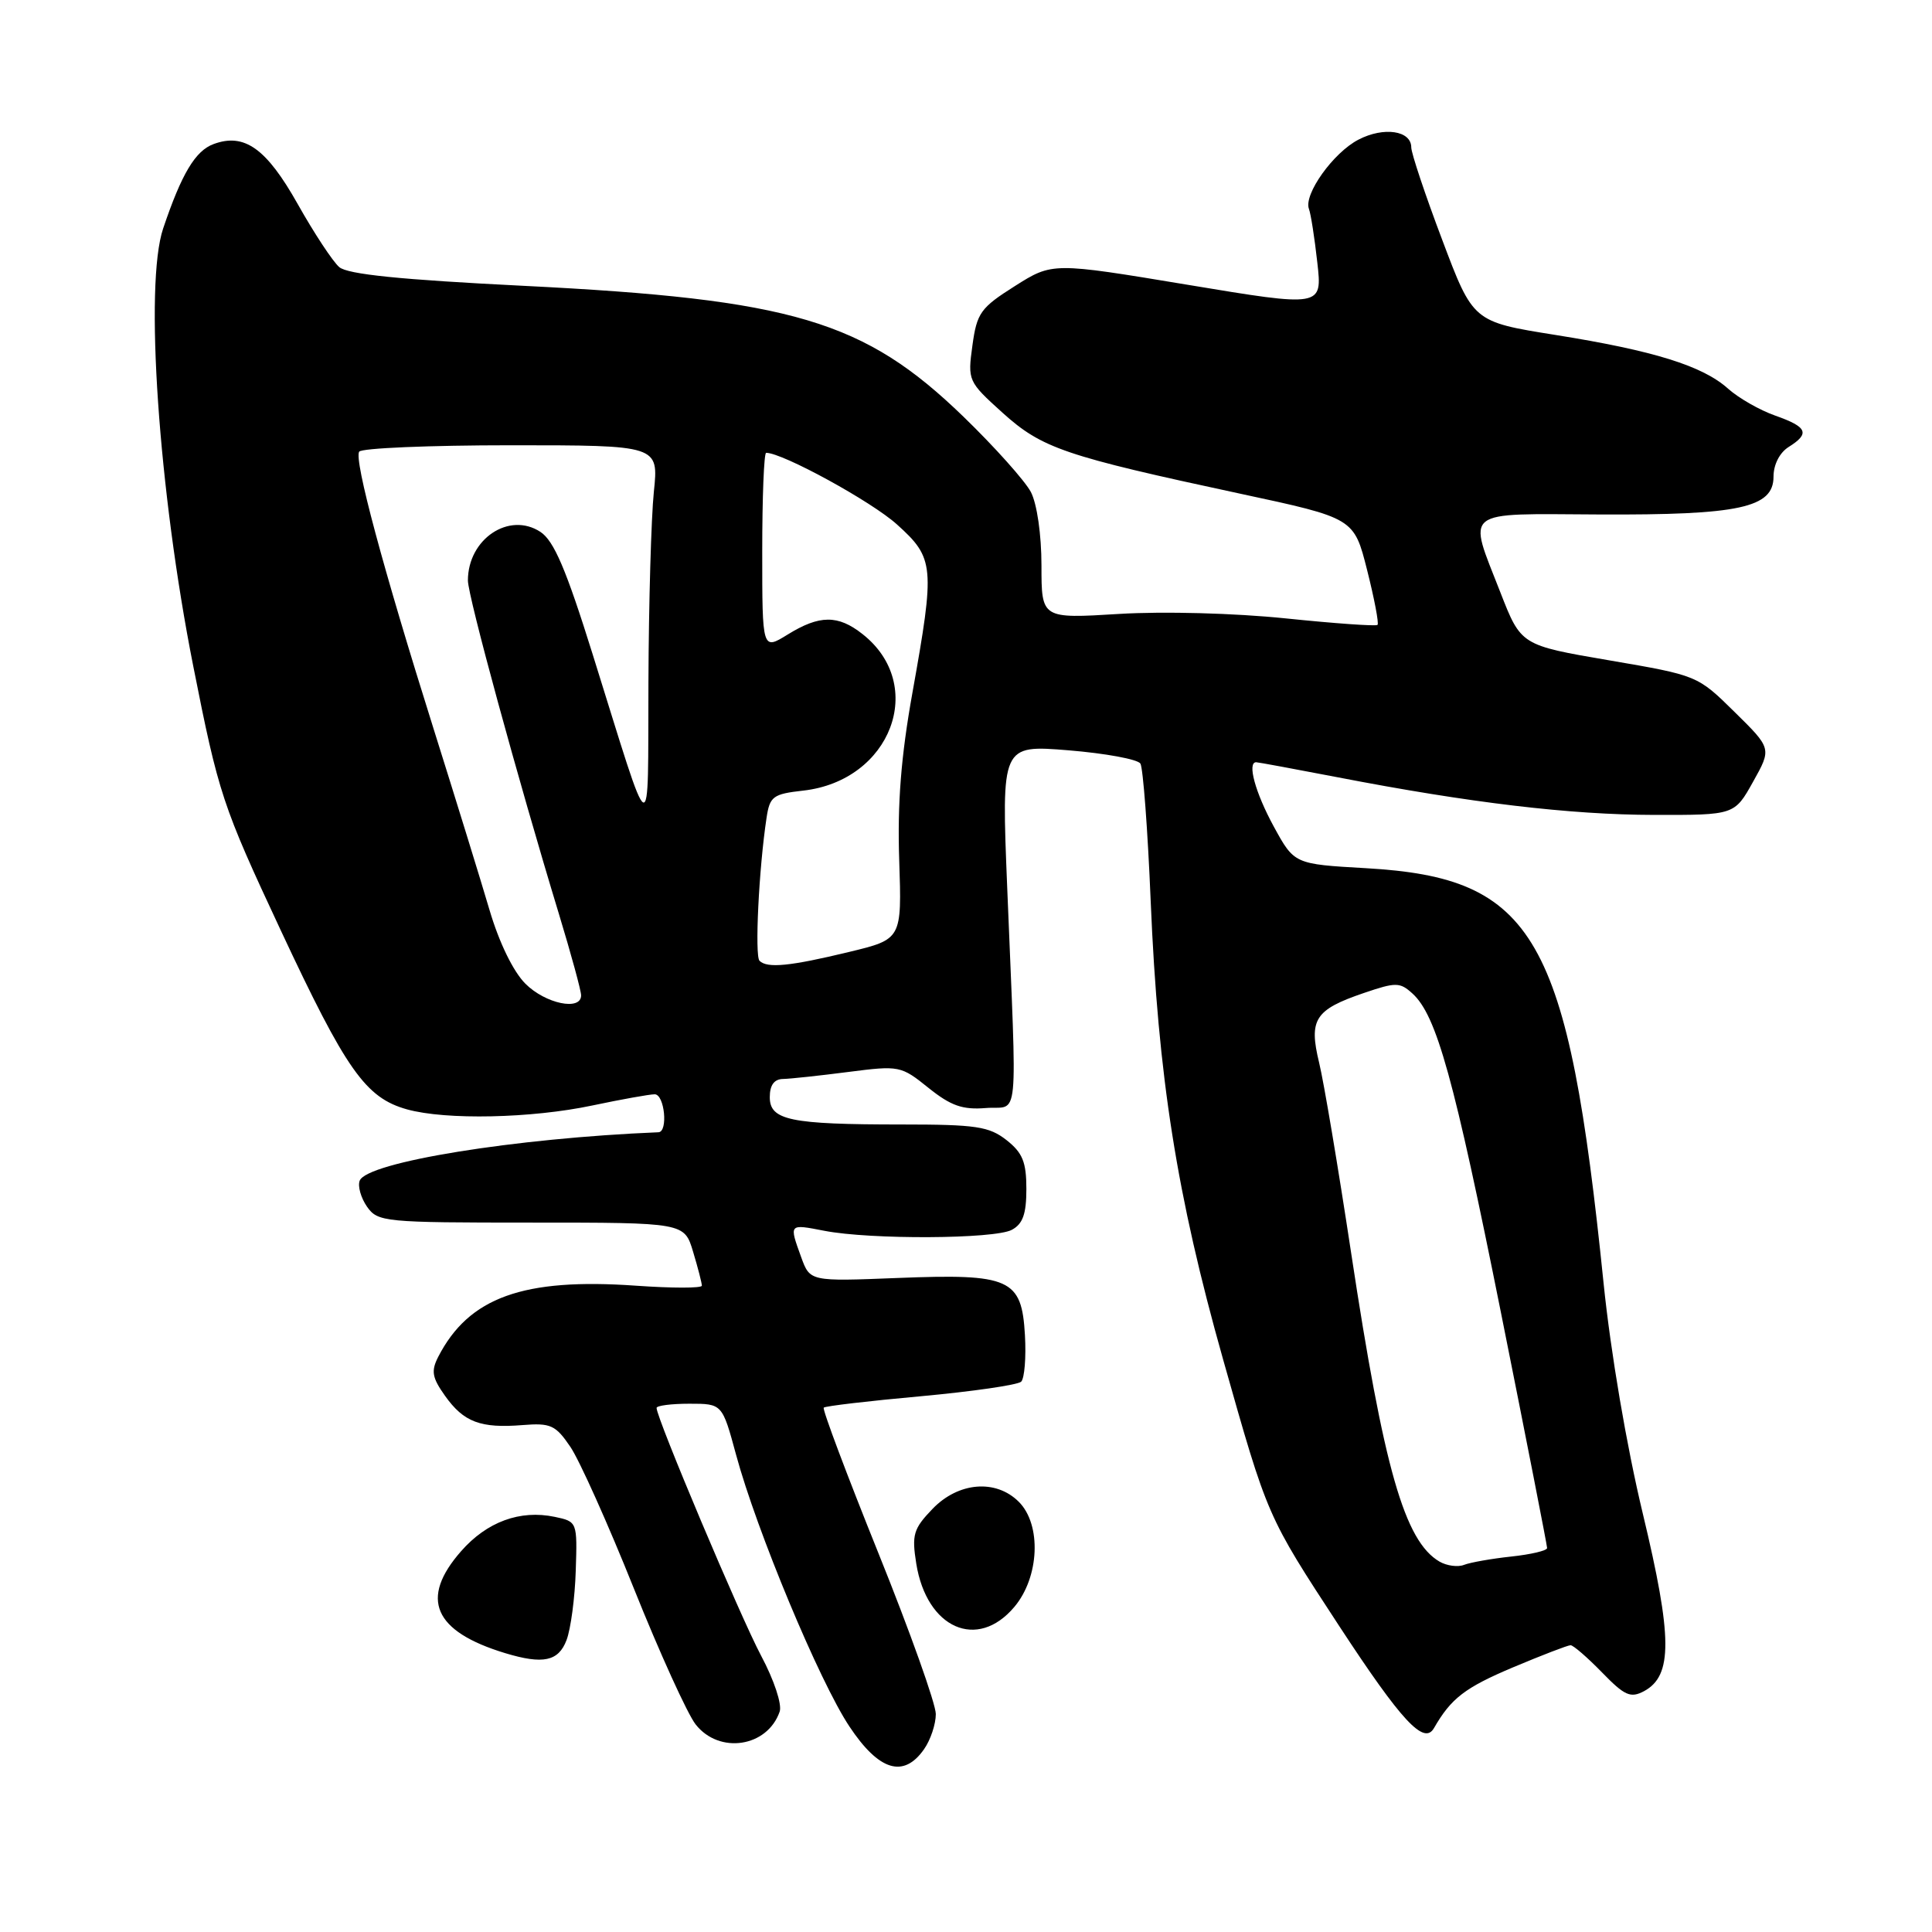 <?xml version="1.0" encoding="UTF-8" standalone="no"?>
<!DOCTYPE svg PUBLIC "-//W3C//DTD SVG 1.1//EN" "http://www.w3.org/Graphics/SVG/1.1/DTD/svg11.dtd" >
<svg xmlns="http://www.w3.org/2000/svg" xmlns:xlink="http://www.w3.org/1999/xlink" version="1.1" viewBox="0 0 256 256">
 <g >
 <path fill="currentColor"
d=" M 122.44 231.78 C 123.30 230.56 124.00 228.46 124.00 227.12 C 124.00 225.78 120.58 216.18 116.39 205.79 C 112.20 195.39 108.94 186.72 109.15 186.52 C 109.35 186.31 115.14 185.63 122.01 185.01 C 128.88 184.38 134.86 183.51 135.31 183.08 C 135.75 182.64 135.98 179.87 135.81 176.92 C 135.38 169.42 133.87 168.75 118.91 169.34 C 107.33 169.80 107.33 169.80 106.16 166.58 C 104.55 162.12 104.50 162.17 109.25 163.09 C 115.34 164.27 131.78 164.19 134.07 162.96 C 135.53 162.18 136.00 160.86 136.00 157.54 C 136.00 153.98 135.50 152.75 133.37 151.07 C 131.05 149.26 129.35 149.00 119.49 149.00 C 104.69 149.00 102.00 148.44 102.00 145.38 C 102.00 143.79 102.58 142.99 103.75 142.97 C 104.71 142.95 108.61 142.53 112.41 142.04 C 119.17 141.17 119.39 141.22 123.03 144.15 C 126.00 146.53 127.54 147.07 130.63 146.82 C 135.11 146.45 134.77 149.95 133.46 117.60 C 132.69 98.70 132.69 98.70 141.58 99.42 C 146.47 99.82 150.76 100.61 151.11 101.18 C 151.46 101.75 152.08 109.93 152.47 119.36 C 153.45 142.73 155.93 158.39 162.06 180.11 C 168.00 201.12 167.85 200.77 177.48 215.50 C 185.72 228.08 188.69 231.28 190.01 228.98 C 192.28 225.03 194.11 223.62 200.51 220.92 C 204.32 219.32 207.74 218.00 208.11 218.00 C 208.47 218.00 210.34 219.62 212.27 221.60 C 215.27 224.69 216.05 225.04 217.84 224.09 C 221.65 222.04 221.62 216.97 217.68 200.56 C 215.53 191.61 213.42 179.21 212.48 170.00 C 207.77 123.93 203.41 116.32 181.00 115.04 C 171.50 114.50 171.50 114.50 168.77 109.50 C 166.33 105.02 165.23 101.00 166.45 101.00 C 166.70 101.00 171.55 101.90 177.23 102.99 C 194.81 106.39 208.06 107.96 219.16 107.98 C 229.83 108.00 229.83 108.00 232.29 103.59 C 234.76 99.18 234.76 99.18 229.84 94.34 C 224.93 89.50 224.92 89.50 213.24 87.50 C 201.54 85.50 201.54 85.50 198.81 78.50 C 194.46 67.35 193.54 68.08 211.86 68.17 C 230.50 68.26 235.00 67.28 235.00 63.16 C 235.00 61.56 235.81 59.98 237.00 59.23 C 239.86 57.44 239.50 56.58 235.25 55.08 C 233.19 54.36 230.38 52.75 229.00 51.52 C 225.63 48.48 219.14 46.46 206.09 44.38 C 195.19 42.64 195.19 42.64 191.10 31.78 C 188.84 25.81 187.00 20.29 187.00 19.53 C 187.00 17.30 183.36 16.76 180.01 18.50 C 176.67 20.22 172.72 25.76 173.44 27.68 C 173.69 28.33 174.19 31.53 174.55 34.78 C 175.22 40.70 175.22 40.70 157.34 37.73 C 139.45 34.76 139.45 34.76 134.47 37.91 C 129.93 40.78 129.44 41.46 128.85 45.78 C 128.21 50.43 128.27 50.56 132.84 54.69 C 138.08 59.41 141.02 60.41 164.35 65.42 C 179.41 68.65 179.41 68.65 181.15 75.54 C 182.11 79.34 182.73 82.60 182.53 82.80 C 182.33 83.00 176.85 82.61 170.36 81.94 C 163.56 81.24 154.17 80.99 148.27 81.35 C 138.00 81.98 138.00 81.98 138.00 74.94 C 138.00 70.85 137.41 66.77 136.60 65.20 C 135.82 63.72 131.81 59.23 127.67 55.22 C 114.49 42.46 105.05 39.65 69.31 37.87 C 53.07 37.06 46.05 36.35 44.95 35.39 C 44.10 34.66 41.62 30.90 39.45 27.04 C 35.30 19.66 32.38 17.58 28.30 19.09 C 25.88 19.98 24.06 23.03 21.62 30.27 C 19.12 37.66 21.00 65.00 25.60 88.23 C 28.96 105.21 29.46 106.71 37.18 123.23 C 45.88 141.84 48.44 145.47 53.94 147.00 C 59.09 148.43 70.43 148.19 78.50 146.48 C 82.35 145.67 86.06 145.00 86.75 145.00 C 88.06 145.00 88.55 149.98 87.25 150.03 C 68.24 150.81 48.60 153.99 47.66 156.45 C 47.38 157.17 47.82 158.72 48.63 159.89 C 50.06 161.92 50.88 162.00 70.40 162.00 C 90.68 162.00 90.68 162.00 91.84 165.87 C 92.48 167.99 93.00 170.01 93.00 170.36 C 93.00 170.70 89.06 170.70 84.25 170.36 C 69.33 169.31 62.13 171.90 58.07 179.78 C 57.10 181.68 57.25 182.54 58.98 184.97 C 61.45 188.44 63.68 189.28 69.24 188.83 C 72.97 188.53 73.62 188.83 75.58 191.72 C 76.78 193.49 80.57 201.93 83.99 210.48 C 87.41 219.02 91.10 227.13 92.18 228.50 C 95.31 232.48 101.68 231.51 103.31 226.80 C 103.64 225.84 102.57 222.61 100.85 219.39 C 98.11 214.24 87.00 187.92 87.00 186.56 C 87.00 186.25 88.96 186.00 91.35 186.00 C 95.70 186.00 95.70 186.00 97.53 192.75 C 100.25 202.81 108.57 222.78 112.54 228.75 C 116.46 234.66 119.73 235.66 122.44 231.78 Z  M 75.07 217.32 C 75.63 215.84 76.18 211.71 76.29 208.13 C 76.50 201.65 76.49 201.62 73.50 200.99 C 68.91 200.03 64.52 201.64 61.10 205.54 C 55.57 211.83 57.45 216.17 66.94 219.05 C 71.96 220.57 74.00 220.14 75.07 217.32 Z  M 134.41 212.92 C 137.73 208.98 138.03 202.03 135.00 199.00 C 131.96 195.96 126.98 196.37 123.55 199.95 C 121.03 202.57 120.80 203.36 121.41 207.19 C 122.79 215.78 129.51 218.75 134.41 212.92 Z  M 190.74 206.92 C 186.11 204.21 183.37 194.62 179.03 166.00 C 177.32 154.72 175.42 143.39 174.79 140.81 C 173.40 135.07 174.22 133.79 180.74 131.57 C 184.96 130.13 185.50 130.14 187.15 131.64 C 190.35 134.53 192.67 142.91 198.90 174.01 C 202.26 190.78 205.00 204.78 205.00 205.12 C 205.00 205.47 202.86 205.97 200.25 206.25 C 197.64 206.53 194.82 207.03 194.00 207.35 C 193.18 207.68 191.71 207.48 190.74 206.92 Z  M 69.62 130.35 C 68.01 128.74 66.14 124.90 64.87 120.60 C 63.72 116.69 60.37 105.85 57.43 96.50 C 50.75 75.28 46.90 60.96 47.59 59.85 C 47.88 59.38 56.93 59.00 67.70 59.00 C 87.28 59.00 87.28 59.00 86.64 65.15 C 86.29 68.53 85.96 79.89 85.92 90.40 C 85.83 112.05 86.57 112.42 78.55 86.76 C 75.01 75.42 73.40 71.66 71.61 70.48 C 67.46 67.76 62.00 71.42 62.00 76.92 C 62.00 78.98 68.58 103.09 74.07 121.14 C 75.68 126.44 77.00 131.27 77.00 131.89 C 77.00 133.99 72.27 133.00 69.62 130.35 Z  M 100.64 127.31 C 99.99 126.65 100.55 115.11 101.57 108.38 C 102.00 105.52 102.42 105.21 106.43 104.76 C 118.07 103.45 122.87 90.77 114.29 84.02 C 111.04 81.45 108.59 81.47 104.37 84.08 C 101.00 86.16 101.00 86.16 101.00 73.08 C 101.00 65.89 101.23 60.00 101.52 60.00 C 103.70 60.00 115.50 66.46 118.85 69.49 C 123.82 73.97 123.91 74.99 120.90 91.80 C 119.39 100.22 118.90 106.43 119.15 113.97 C 119.50 124.45 119.50 124.45 112.50 126.14 C 104.69 128.03 101.66 128.33 100.64 127.31 Z "/>
</g>
</svg>